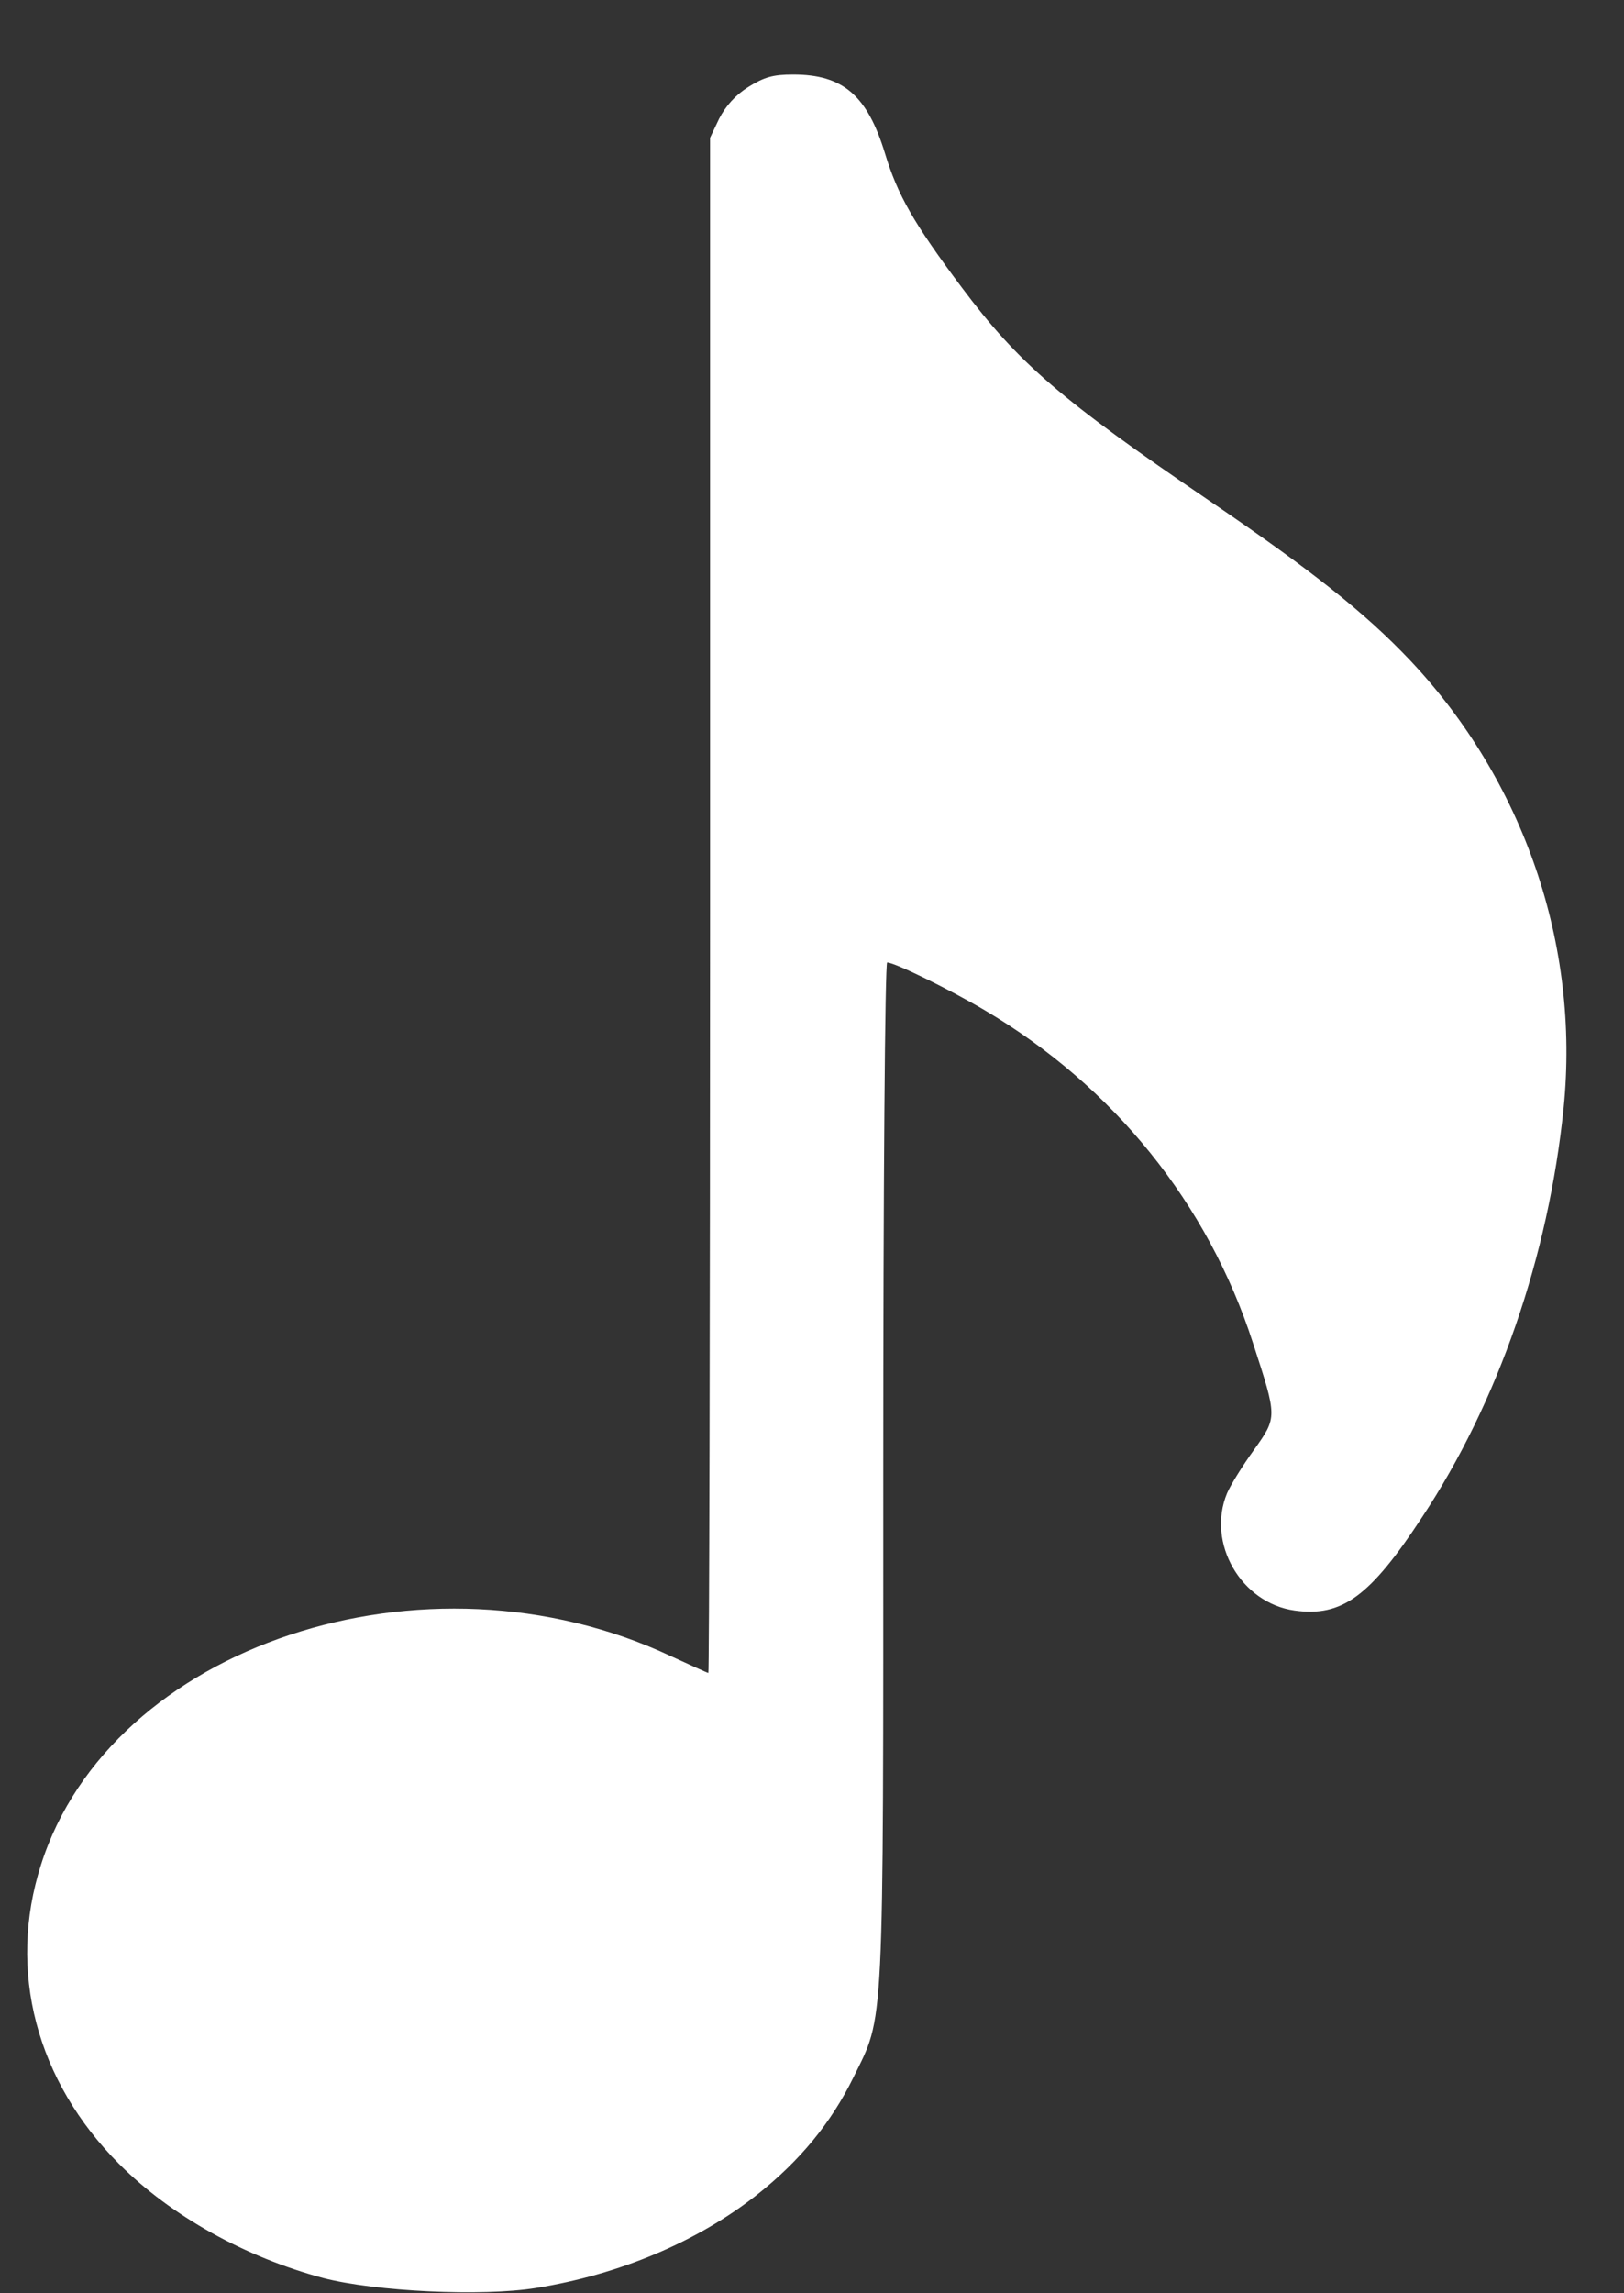 <svg width="17" height="24" viewBox="0 0 17 24" fill="none" xmlns="http://www.w3.org/2000/svg">
<rect x="0" y="0" width="17" height="24" fill="#333333" stroke="none"/>
<path d="M7.832 0.911C7.696 0.997 7.596 1.111 7.528 1.242L7.433 1.442V9.475C7.433 13.895 7.424 17.508 7.415 17.508C7.405 17.508 7.229 17.426 7.02 17.331C4.45 16.125 1.159 17.218 0.429 19.516C0.075 20.622 0.379 21.778 1.249 22.649C1.793 23.193 2.568 23.623 3.384 23.841C3.928 23.982 5.048 24.036 5.61 23.945C6.485 23.805 7.301 23.46 7.922 22.971C8.376 22.612 8.702 22.213 8.933 21.742C9.26 21.076 9.246 21.352 9.246 15.409C9.246 12.453 9.264 10.073 9.287 10.073C9.364 10.073 9.931 10.35 10.307 10.572C11.658 11.37 12.646 12.598 13.117 14.058C13.371 14.838 13.371 14.829 13.127 15.173C13.009 15.336 12.882 15.54 12.845 15.627C12.628 16.148 12.991 16.778 13.553 16.855C14.047 16.923 14.341 16.71 14.885 15.88C15.683 14.675 16.209 13.151 16.368 11.596C16.54 9.887 15.951 8.174 14.763 6.913C14.287 6.41 13.725 5.966 12.66 5.241C11.1 4.18 10.66 3.799 10.066 3.006C9.563 2.335 9.396 2.04 9.264 1.605C9.078 0.997 8.824 0.78 8.303 0.78C8.09 0.78 7.999 0.807 7.832 0.911Z" fill="white"/>
</svg>
